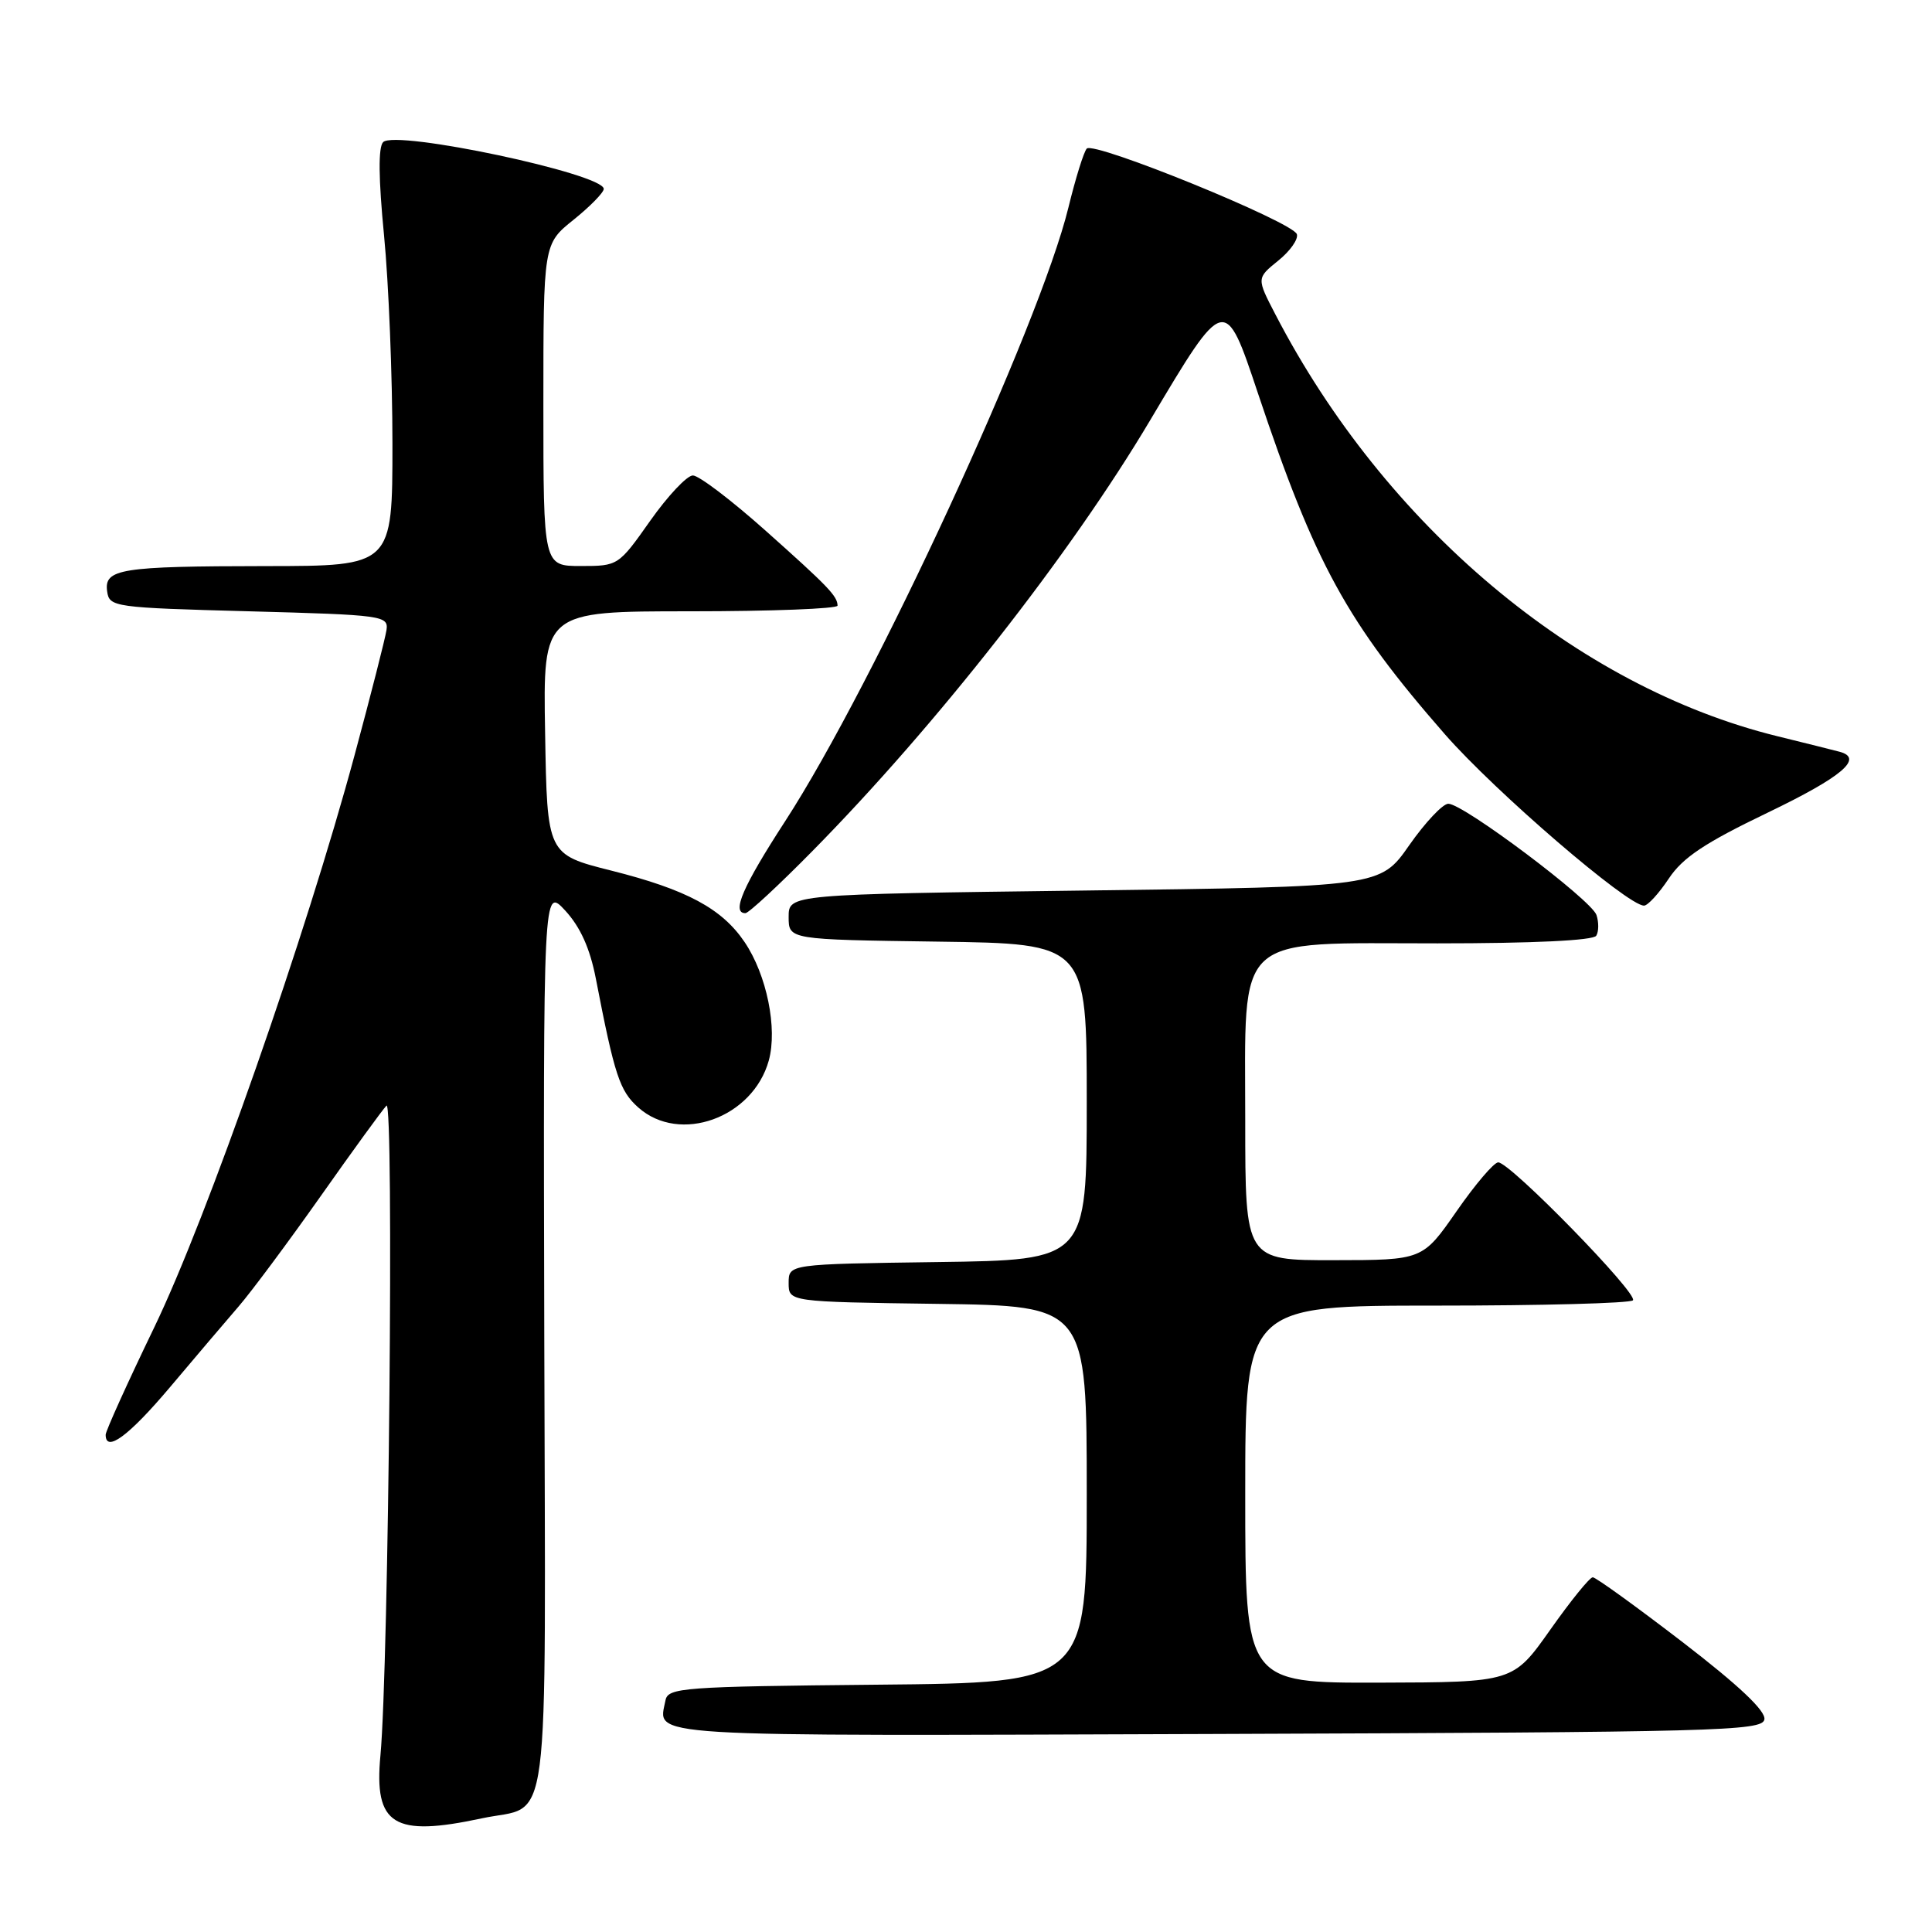 <?xml version="1.0" encoding="UTF-8" standalone="no"?>
<!DOCTYPE svg PUBLIC "-//W3C//DTD SVG 1.1//EN" "http://www.w3.org/Graphics/SVG/1.1/DTD/svg11.dtd" >
<svg xmlns="http://www.w3.org/2000/svg" xmlns:xlink="http://www.w3.org/1999/xlink" version="1.1" viewBox="0 0 256 256">
 <g >
 <path fill="currentColor"
d=" M 63.84 240.94 C 73.09 238.96 72.28 245.17 72.12 177.42 C 71.98 117.50 71.98 117.50 74.90 120.66 C 76.90 122.84 78.17 125.65 78.95 129.66 C 81.44 142.53 82.11 144.55 84.58 146.75 C 90.07 151.63 99.76 148.13 101.87 140.52 C 103.04 136.27 101.60 129.18 98.67 124.84 C 95.67 120.39 90.98 117.87 81.00 115.36 C 72.50 113.22 72.50 113.22 72.23 97.11 C 71.95 81.00 71.95 81.00 91.48 81.00 C 102.21 81.00 110.99 80.66 110.98 80.25 C 110.96 78.98 109.77 77.74 101.37 70.25 C 96.89 66.26 92.60 63.00 91.81 63.00 C 91.03 63.00 88.49 65.70 86.16 69.00 C 81.96 74.96 81.90 75.00 76.97 75.00 C 72.00 75.00 72.00 75.00 72.00 53.67 C 72.00 32.33 72.00 32.33 76.00 29.12 C 78.20 27.35 80.00 25.51 80.00 25.03 C 80.00 23.03 52.42 17.18 50.77 18.83 C 50.11 19.49 50.15 23.64 50.89 31.22 C 51.50 37.48 52.00 49.89 52.00 58.80 C 52.00 75.00 52.00 75.00 35.25 75.01 C 15.91 75.03 13.77 75.37 14.20 78.38 C 14.49 80.43 15.10 80.52 33.00 81.00 C 50.79 81.48 51.49 81.58 51.21 83.50 C 51.04 84.60 49.15 92.03 47.00 100.00 C 40.54 123.96 27.45 161.35 20.45 175.86 C 16.90 183.21 14.00 189.62 14.00 190.11 C 14.00 192.54 17.08 190.26 22.50 183.84 C 25.80 179.92 29.90 175.10 31.62 173.11 C 33.33 171.13 38.22 164.55 42.49 158.50 C 46.75 152.45 50.68 147.05 51.21 146.50 C 52.22 145.46 51.51 220.78 50.41 232.60 C 49.54 241.83 52.15 243.45 63.84 240.94 Z  M 233.79 227.84 C 234.01 226.73 230.45 223.36 222.95 217.59 C 216.80 212.87 211.45 209.00 211.05 209.00 C 210.64 209.00 208.11 212.13 205.41 215.96 C 200.50 222.91 200.50 222.91 182.75 222.96 C 165.00 223.00 165.00 223.00 165.00 198.00 C 165.00 173.00 165.00 173.00 190.33 173.00 C 204.27 173.00 215.98 172.69 216.37 172.30 C 217.16 171.50 200.08 153.99 198.52 154.02 C 197.96 154.02 195.47 156.94 193.00 160.50 C 188.50 166.97 188.50 166.97 176.75 166.98 C 165.00 167.00 165.00 167.00 165.00 148.55 C 165.00 123.36 163.23 125.00 190.49 125.00 C 203.13 125.00 211.12 124.62 211.51 123.99 C 211.85 123.44 211.86 122.20 211.54 121.24 C 210.85 119.23 193.91 106.50 191.91 106.50 C 191.18 106.50 188.85 108.97 186.73 112.00 C 182.89 117.50 182.89 117.50 143.70 118.00 C 104.50 118.50 104.50 118.50 104.50 121.50 C 104.50 124.50 104.50 124.50 124.25 124.77 C 144.00 125.04 144.00 125.04 144.00 146.00 C 144.00 166.96 144.00 166.96 124.25 167.23 C 104.50 167.50 104.50 167.50 104.50 170.00 C 104.50 172.50 104.50 172.50 124.25 172.77 C 144.00 173.04 144.00 173.04 144.00 198.01 C 144.00 222.97 144.00 222.97 116.26 223.23 C 90.42 223.48 88.50 223.62 88.18 225.31 C 87.23 230.24 83.79 230.03 161.21 229.76 C 227.60 229.52 233.50 229.37 233.79 227.84 Z  M 107.67 112.75 C 124.07 96.11 141.90 73.37 152.41 55.67 C 162.31 39.02 162.31 39.02 166.67 52.07 C 174.26 74.76 178.45 82.41 191.47 97.31 C 198.13 104.92 215.65 120.00 217.84 120.00 C 218.34 120.00 219.81 118.39 221.12 116.42 C 222.97 113.63 225.90 111.68 234.25 107.67 C 244.10 102.93 247.00 100.47 243.75 99.61 C 243.06 99.42 239.35 98.50 235.50 97.55 C 208.92 91.01 183.53 69.67 169.00 41.67 C 166.50 36.86 166.50 36.86 169.37 34.54 C 170.95 33.27 172.06 31.69 171.84 31.03 C 171.30 29.41 144.92 18.66 144.00 19.69 C 143.60 20.13 142.51 23.65 141.57 27.50 C 137.75 43.13 115.82 90.66 104.04 108.81 C 98.42 117.47 96.89 121.00 98.77 121.00 C 99.20 121.00 103.20 117.29 107.67 112.75 Z "/>
</g>
</svg>
